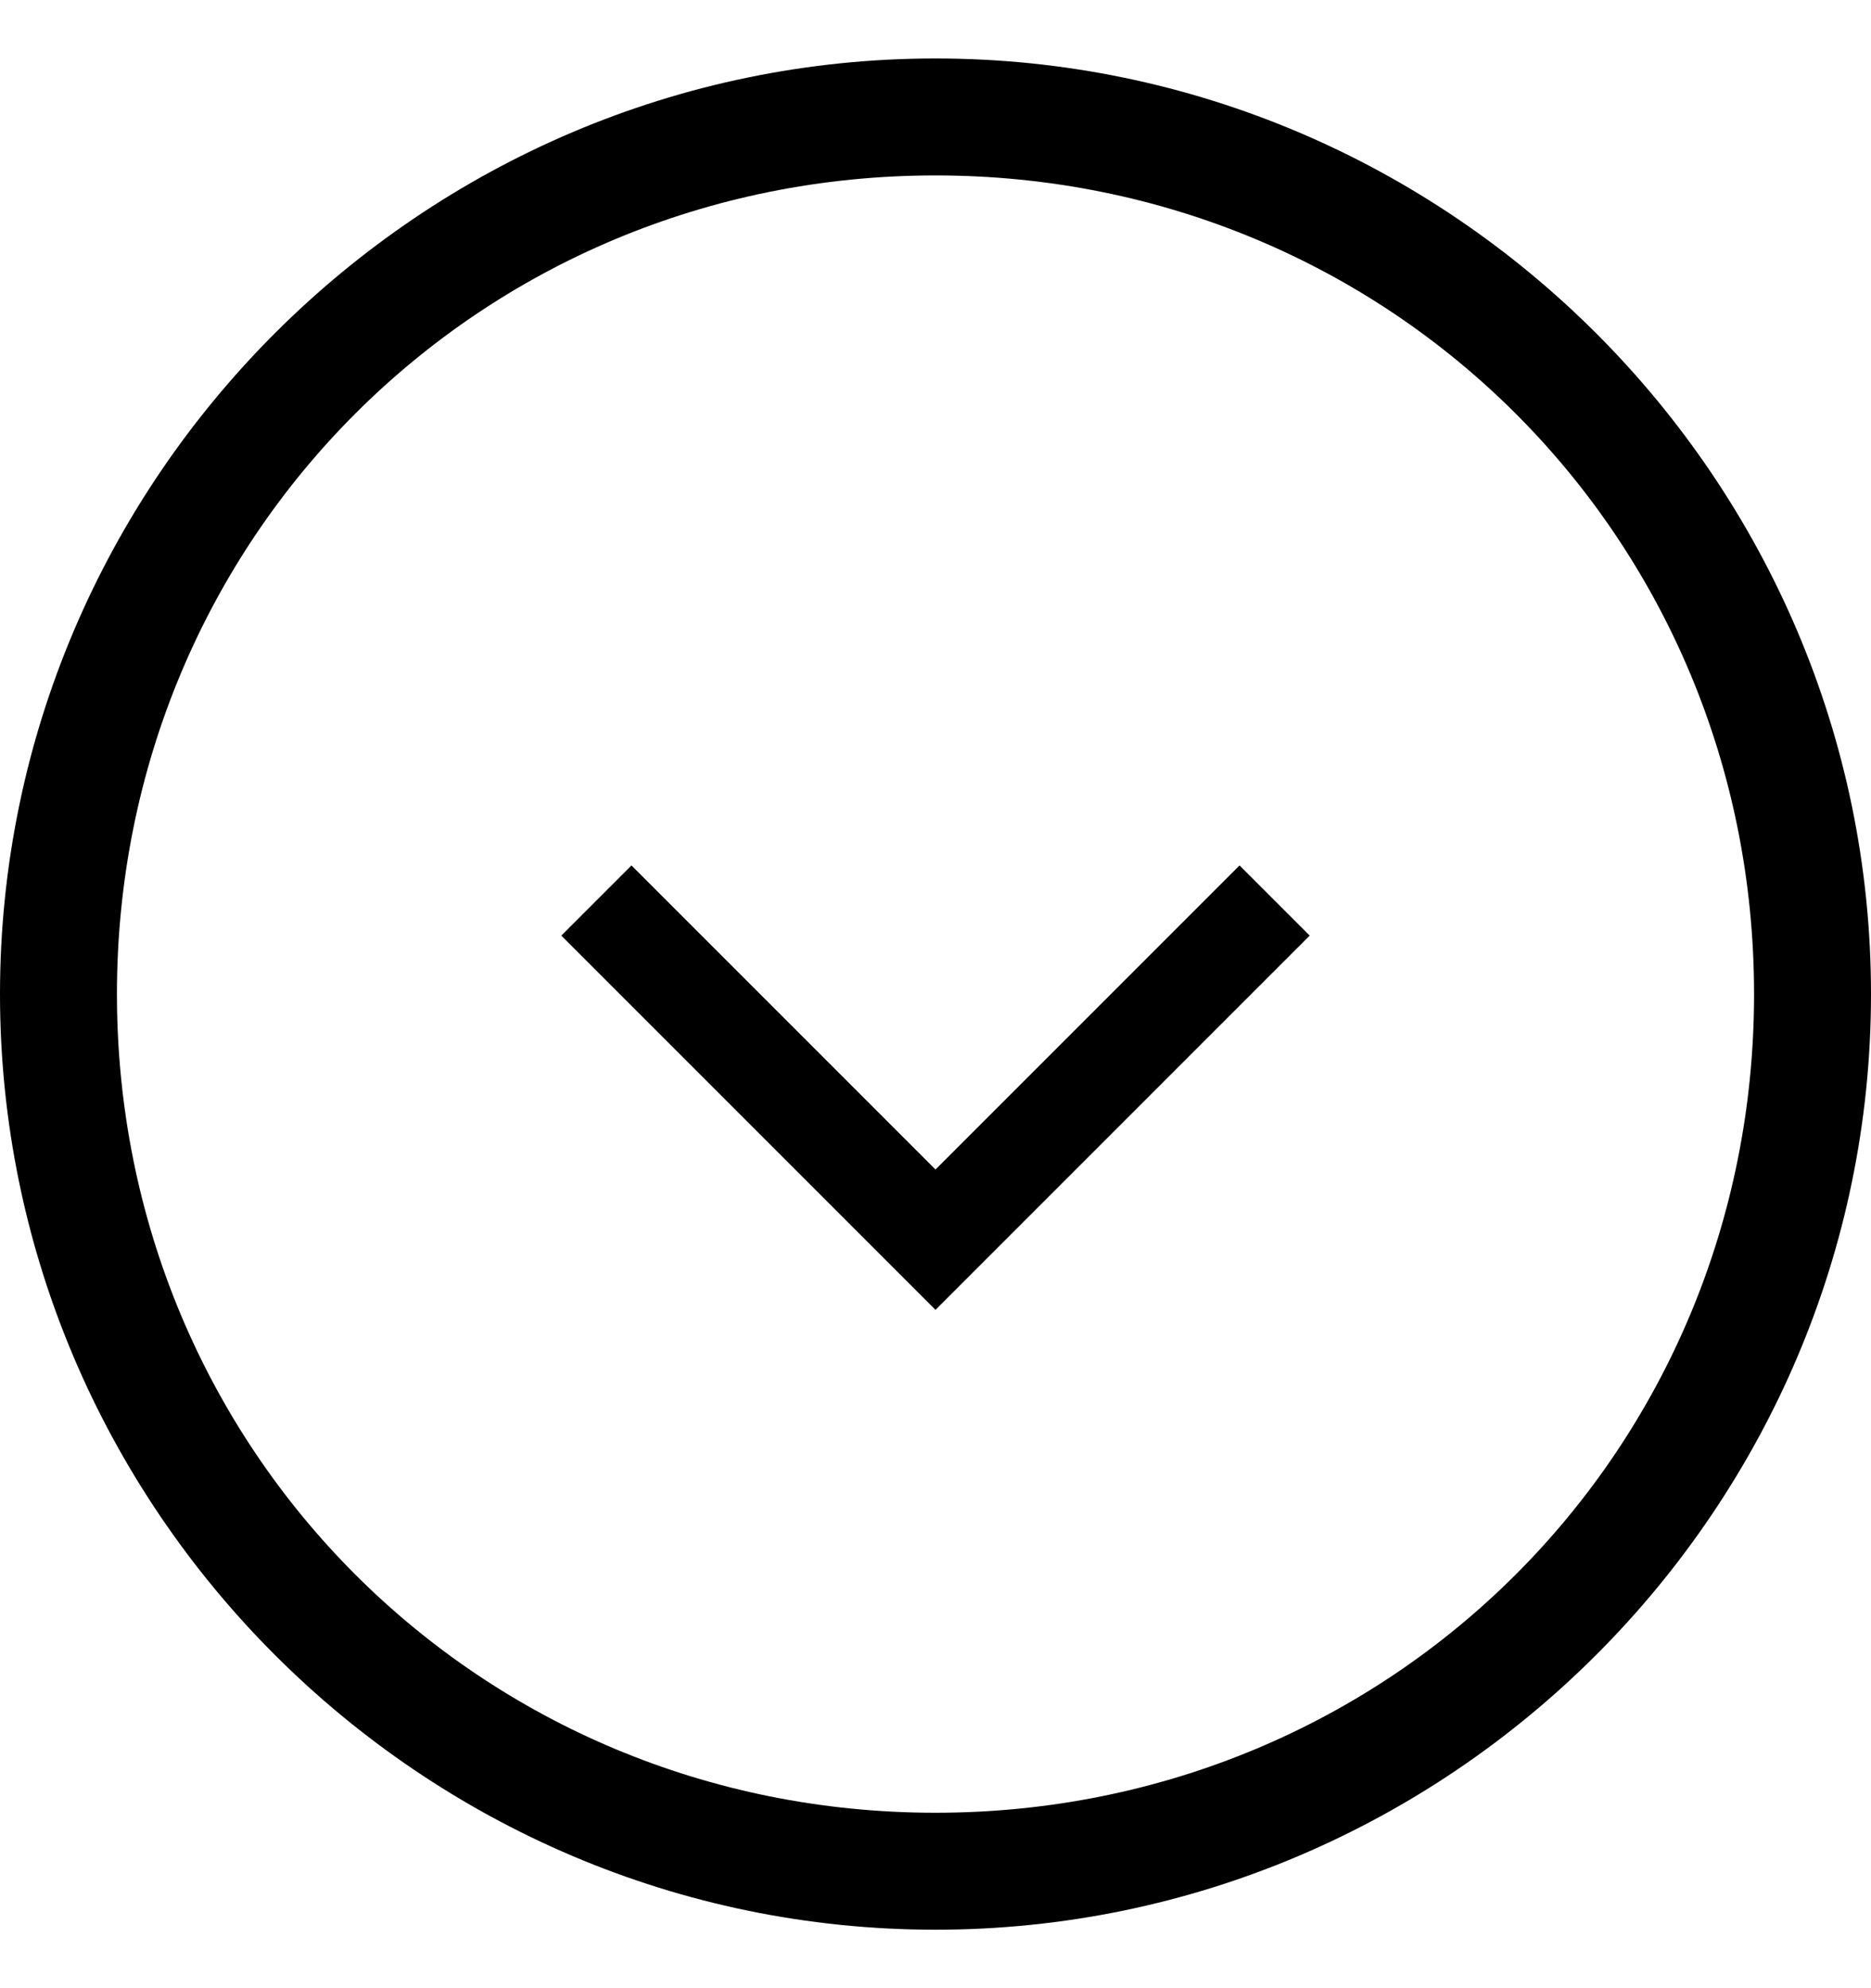 <svg version="1.1" xmlns="http://www.w3.org/2000/svg" xmlns:xlink="http://www.w3.org/1999/xlink" x="0px" y="0px" width="16px" height="17px" viewBox="0 0 16 17" style="enable-background:new 0 0 16 17;" xml:space="preserve"><g><g><path d="M8,16.5c-4.4,0-8-3.6-8-8s3.6-8,8-8s8,3.6,8,8S12.4,16.5,8,16.5z M8,1.5c-3.9,0-7,3.1-7,7c0,3.9,3.1,7,7,7 s7-3.1,7-7C15,4.6,11.9,1.5,8,1.5z"/></g><g><path d="M8,10l2.6-2.6L11.2,8L8,11.2L4.8,8l0.6-0.6L8,10z"/></g></g></svg>